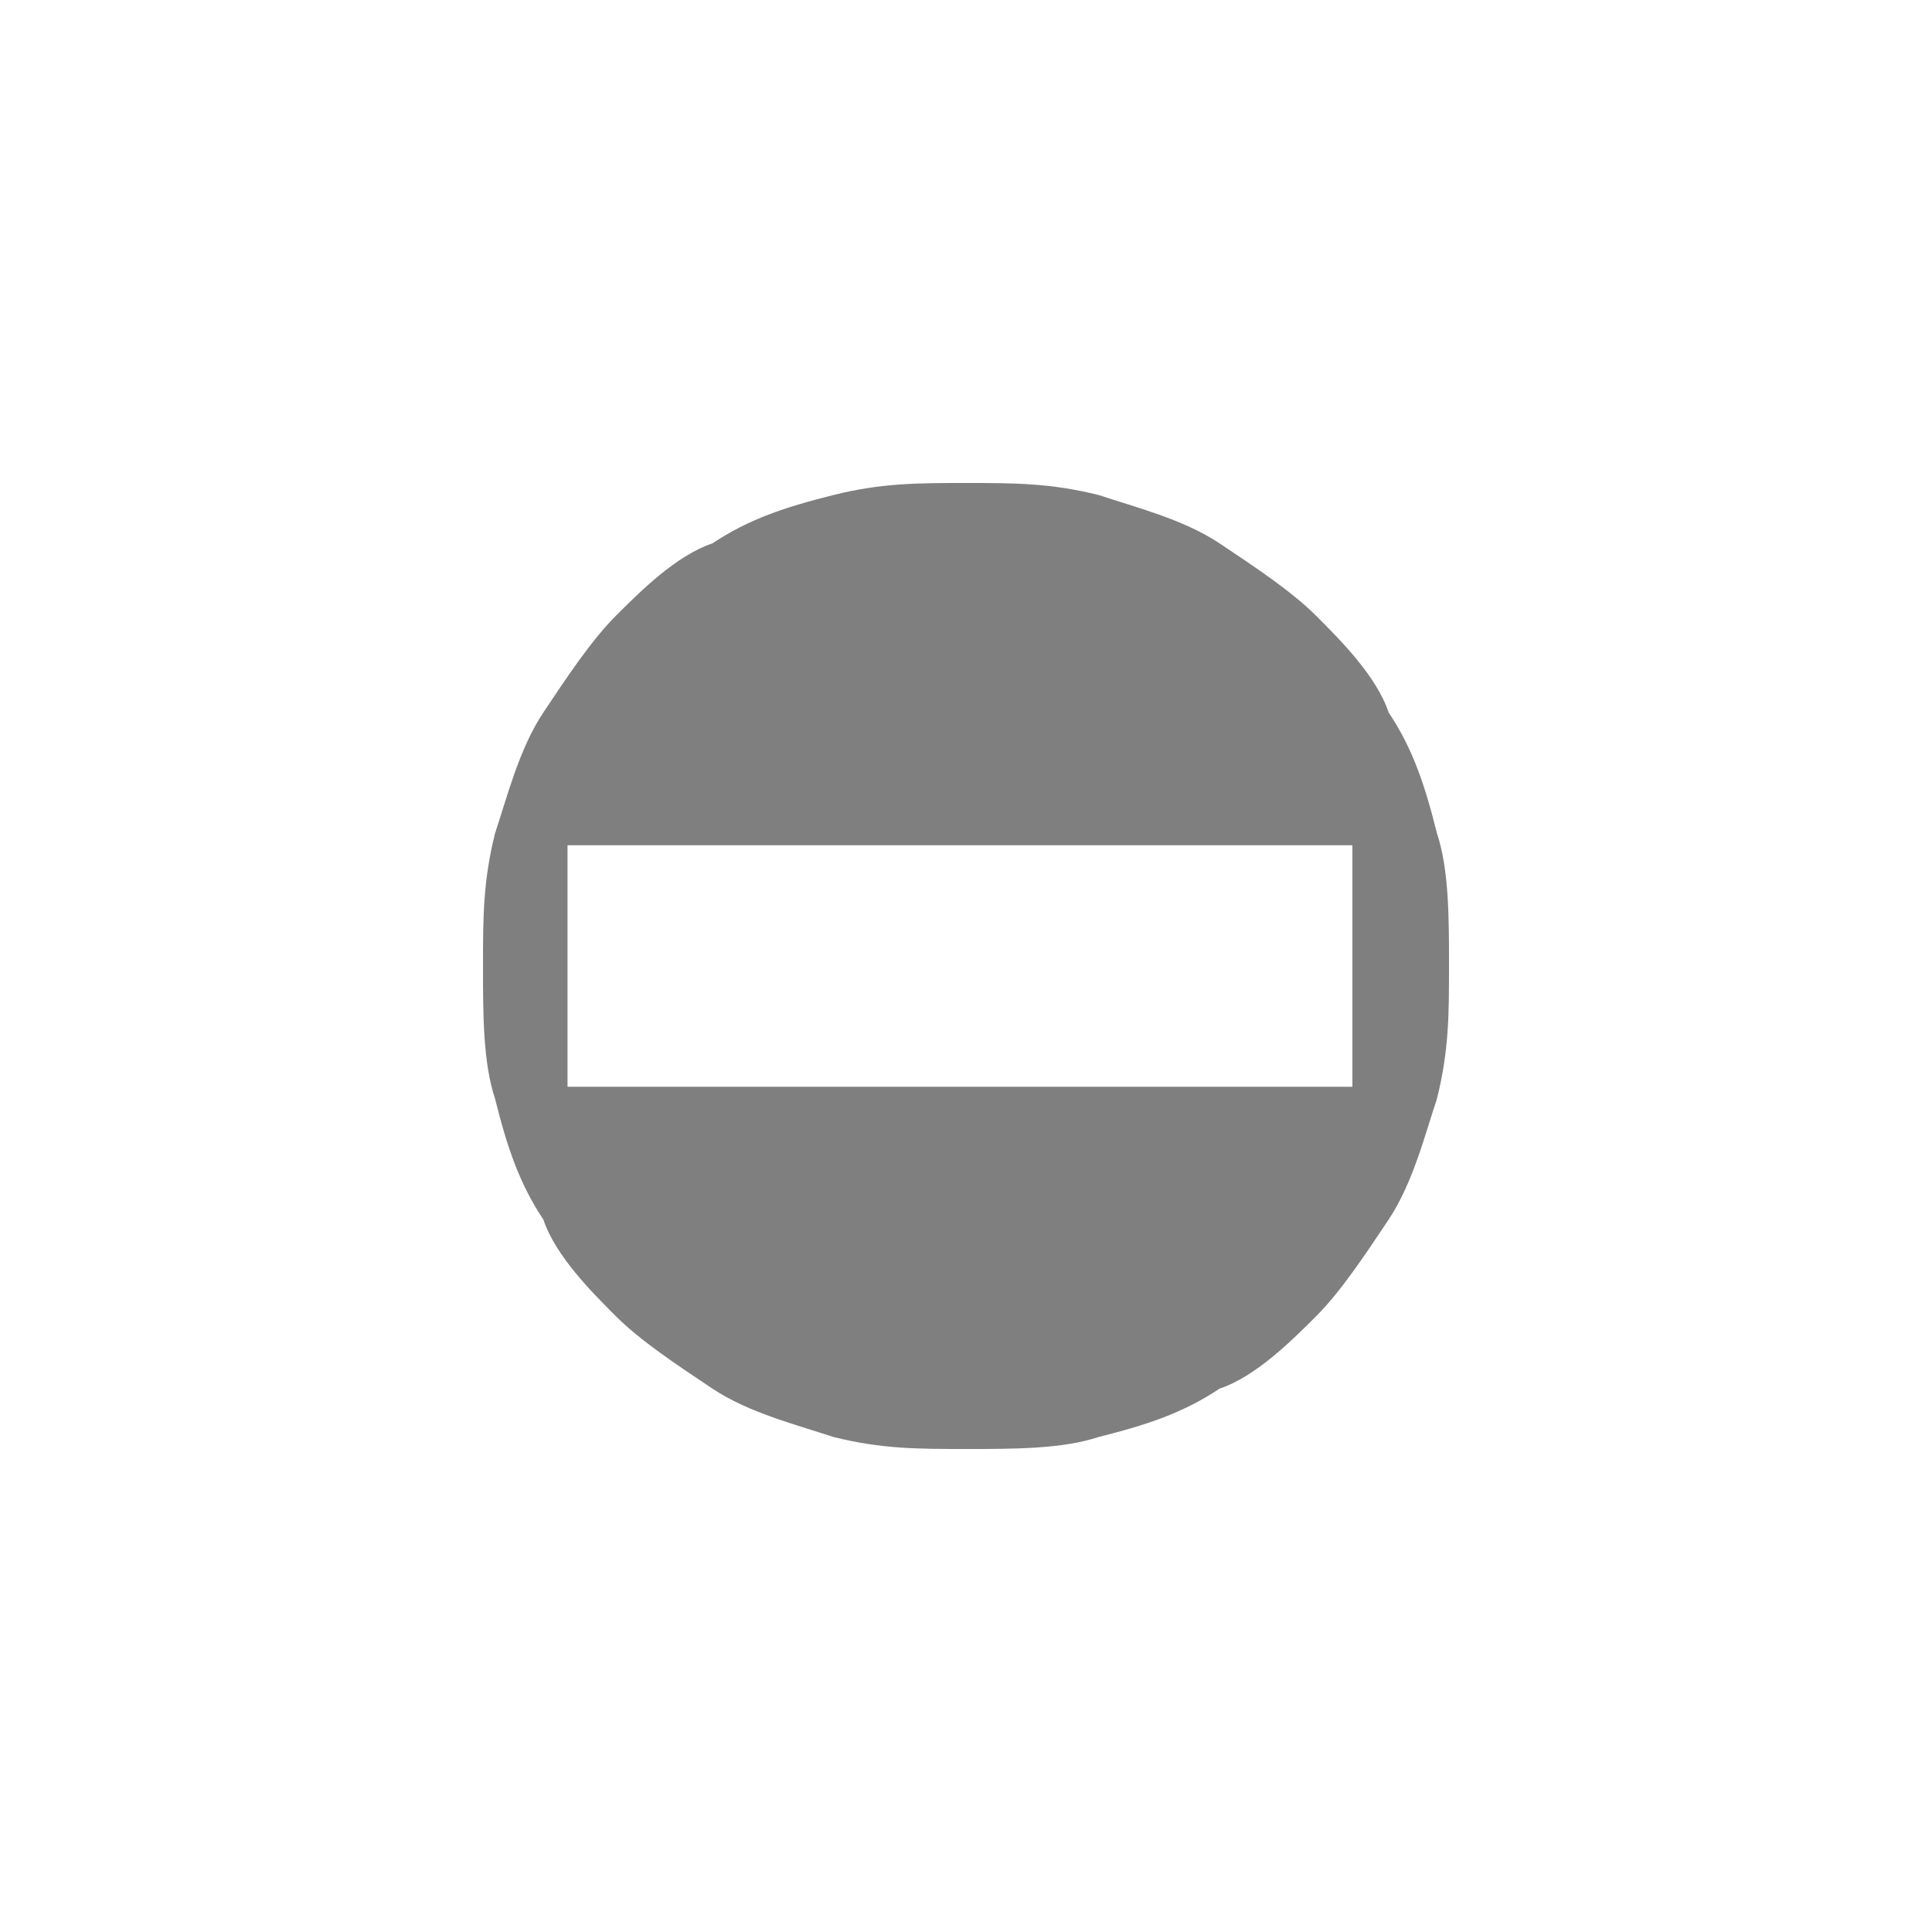 <?xml version="1.0" encoding="utf-8"?>
<!-- Generator: Adobe Illustrator 19.0.0, SVG Export Plug-In . SVG Version: 6.00 Build 0)  -->
<svg version="1.1" id="Layer_1" xmlns="http://www.w3.org/2000/svg" xmlns:xlink="http://www.w3.org/1999/xlink" x="0px" y="0px"
	 viewBox="-297 389 16 16" style="enable-background:new -297 389 16 16;" xml:space="preserve">
<style type="text/css">
	.st0{fill:#7F7F7F;}
</style>
<path class="st0" d="M-285.1,395.9c-0.1-0.4-0.2-0.7-0.4-1c-0.1-0.3-0.4-0.6-0.6-0.8s-0.5-0.4-0.8-0.6s-0.7-0.3-1-0.4
	c-0.4-0.1-0.7-0.1-1.1-0.1c-0.4,0-0.7,0-1.1,0.1c-0.4,0.1-0.7,0.2-1,0.4c-0.3,0.1-0.6,0.4-0.8,0.6s-0.4,0.5-0.6,0.8
	c-0.2,0.3-0.3,0.7-0.4,1c-0.1,0.4-0.1,0.7-0.1,1.1c0,0.4,0,0.8,0.1,1.1c0.1,0.4,0.2,0.7,0.4,1c0.1,0.3,0.4,0.6,0.6,0.8
	c0.2,0.2,0.5,0.4,0.8,0.6c0.3,0.2,0.7,0.3,1,0.4c0.4,0.1,0.7,0.1,1.1,0.1c0.4,0,0.8,0,1.1-0.1c0.4-0.1,0.7-0.2,1-0.4
	c0.3-0.1,0.6-0.4,0.8-0.6c0.2-0.2,0.4-0.5,0.6-0.8s0.3-0.7,0.4-1c0.1-0.4,0.1-0.7,0.1-1.1C-285,396.6-285,396.2-285.1,395.9z
	 M-285.8,398h-6.5v-2h6.5V398z"/>
</svg>
